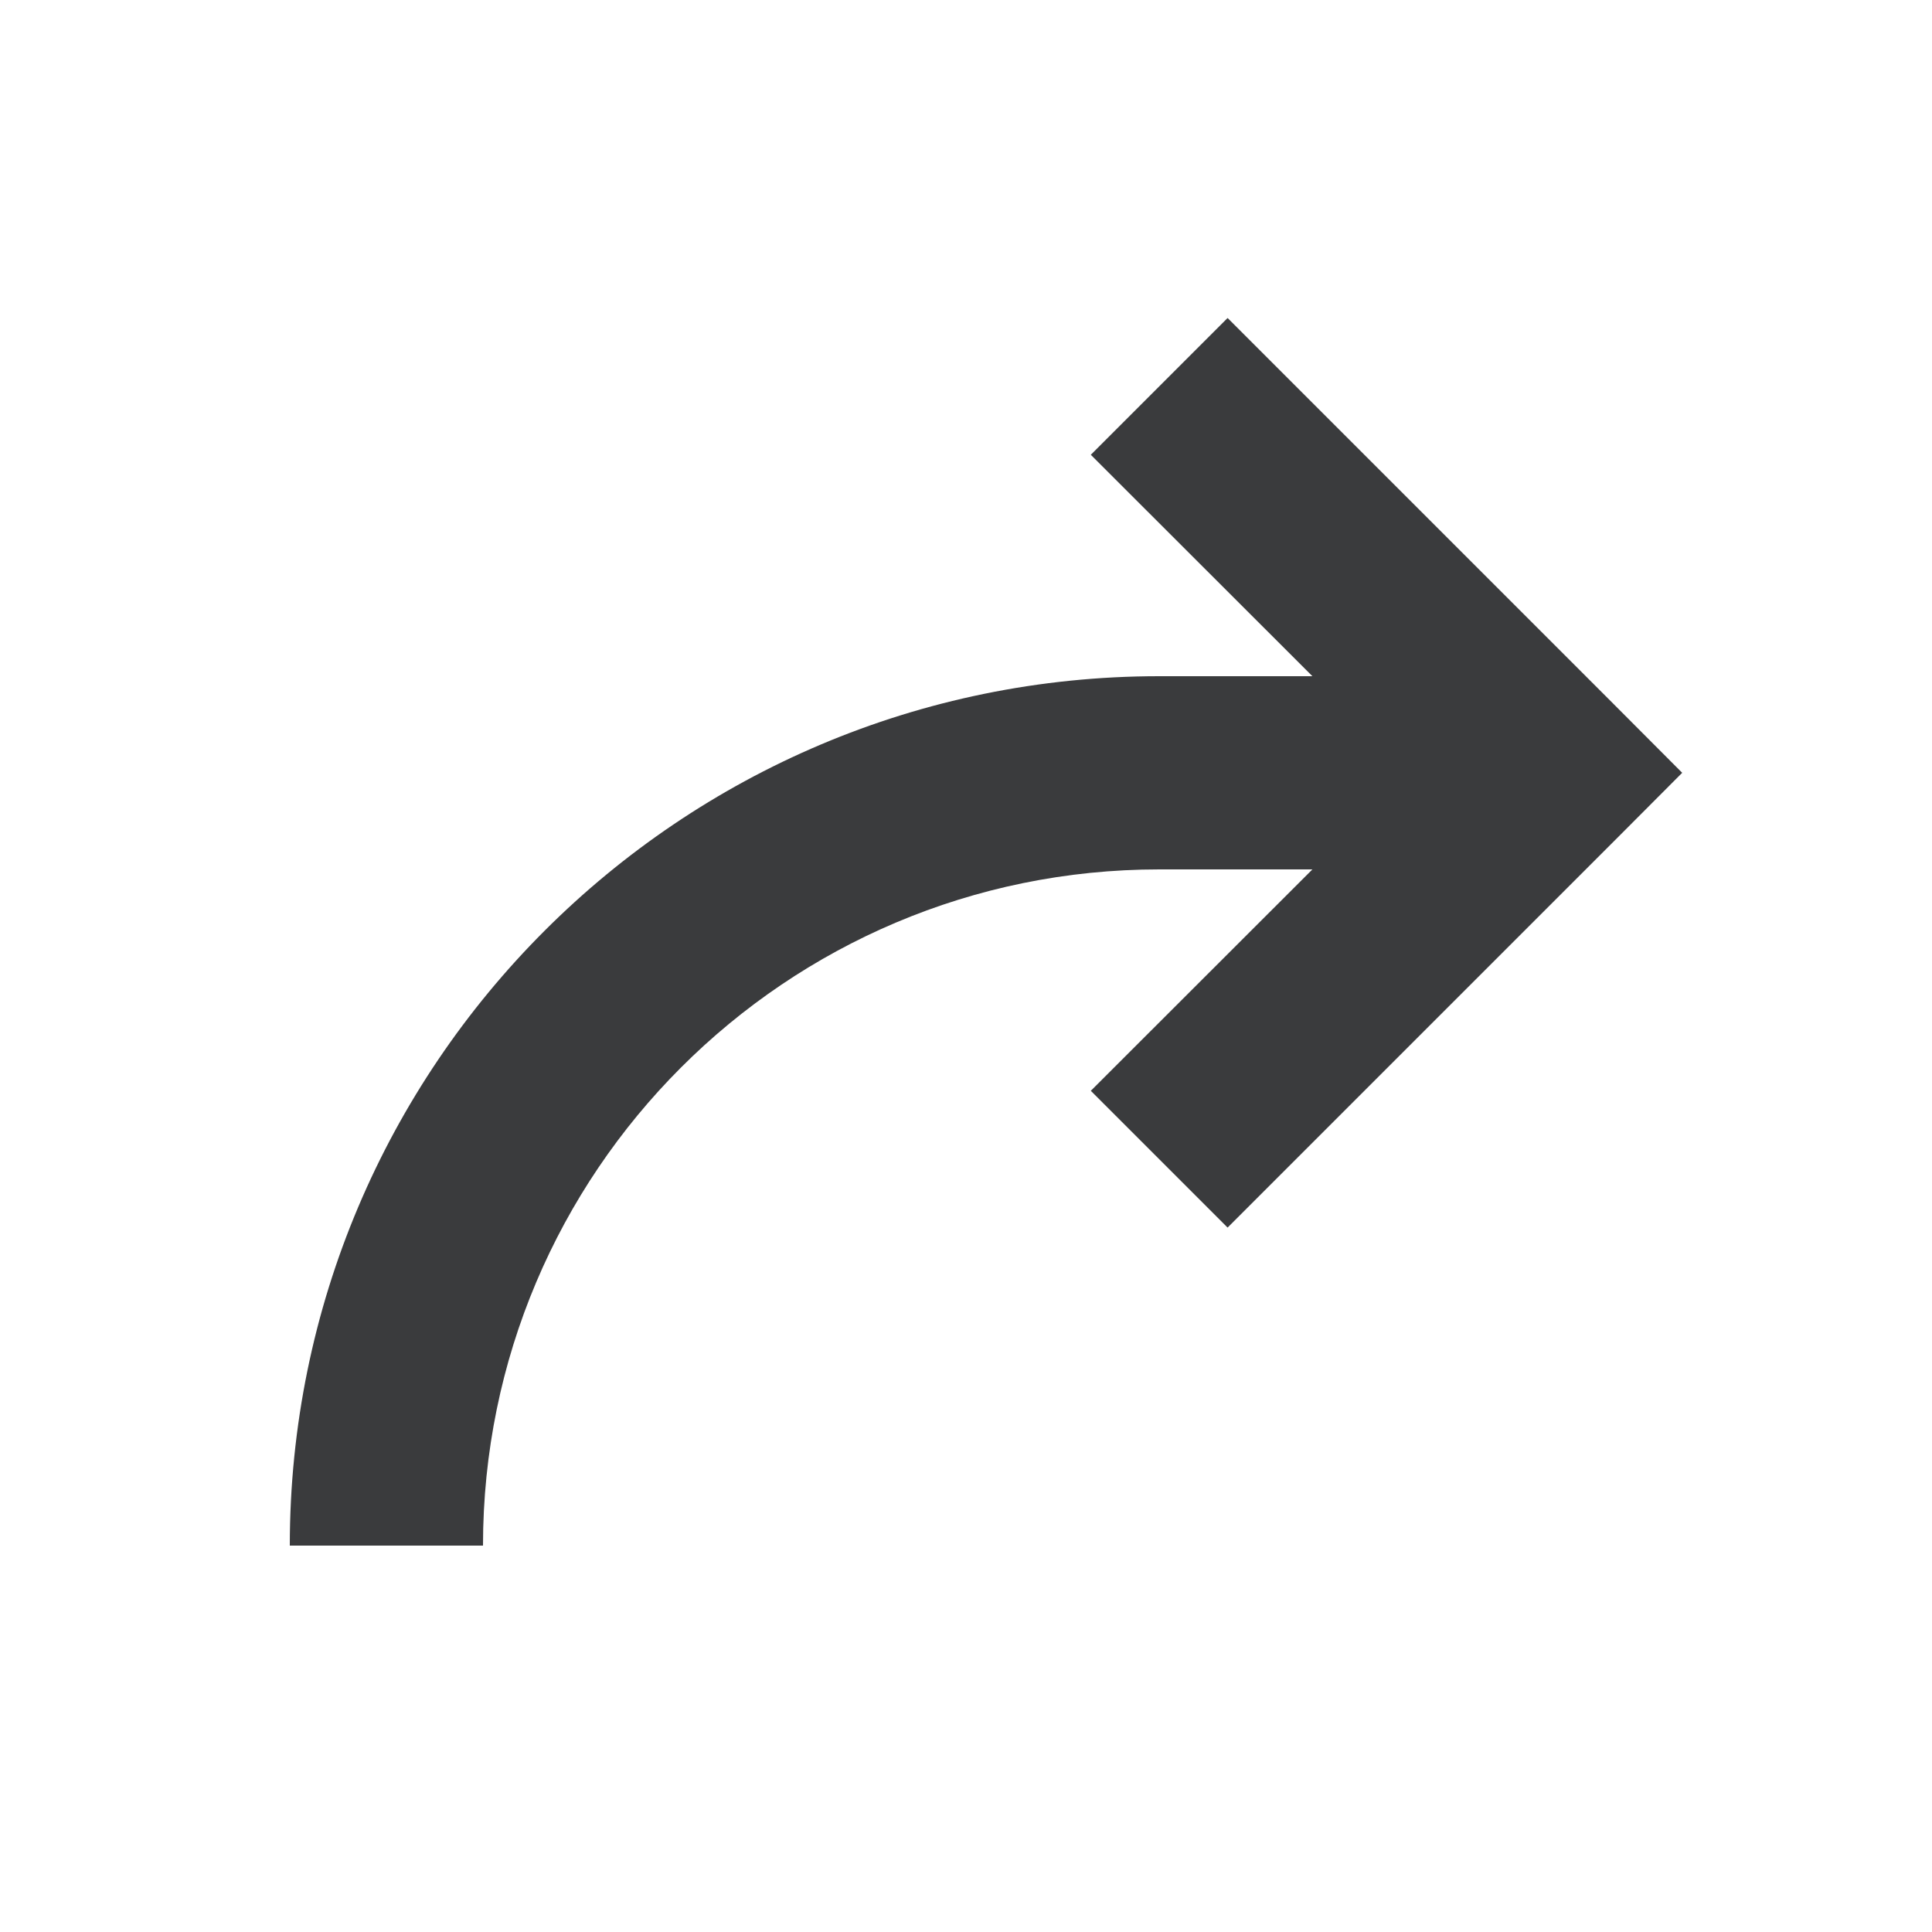 <svg width="10" height="10" viewBox="0 0 10 10" fill="none" xmlns="http://www.w3.org/2000/svg">
<path fill-rule="evenodd" clip-rule="evenodd" d="M8.354 3.646L6.354 1.646L5.646 2.354L6.793 3.5H6C3.515 3.5 1.5 5.515 1.5 8H2.5C2.5 6.067 4.067 4.5 6 4.5H6.793L5.646 5.646L6.354 6.354L8.354 4.354L8.707 4L8.354 3.646Z" fill="#3A3B3D"/>
</svg>
